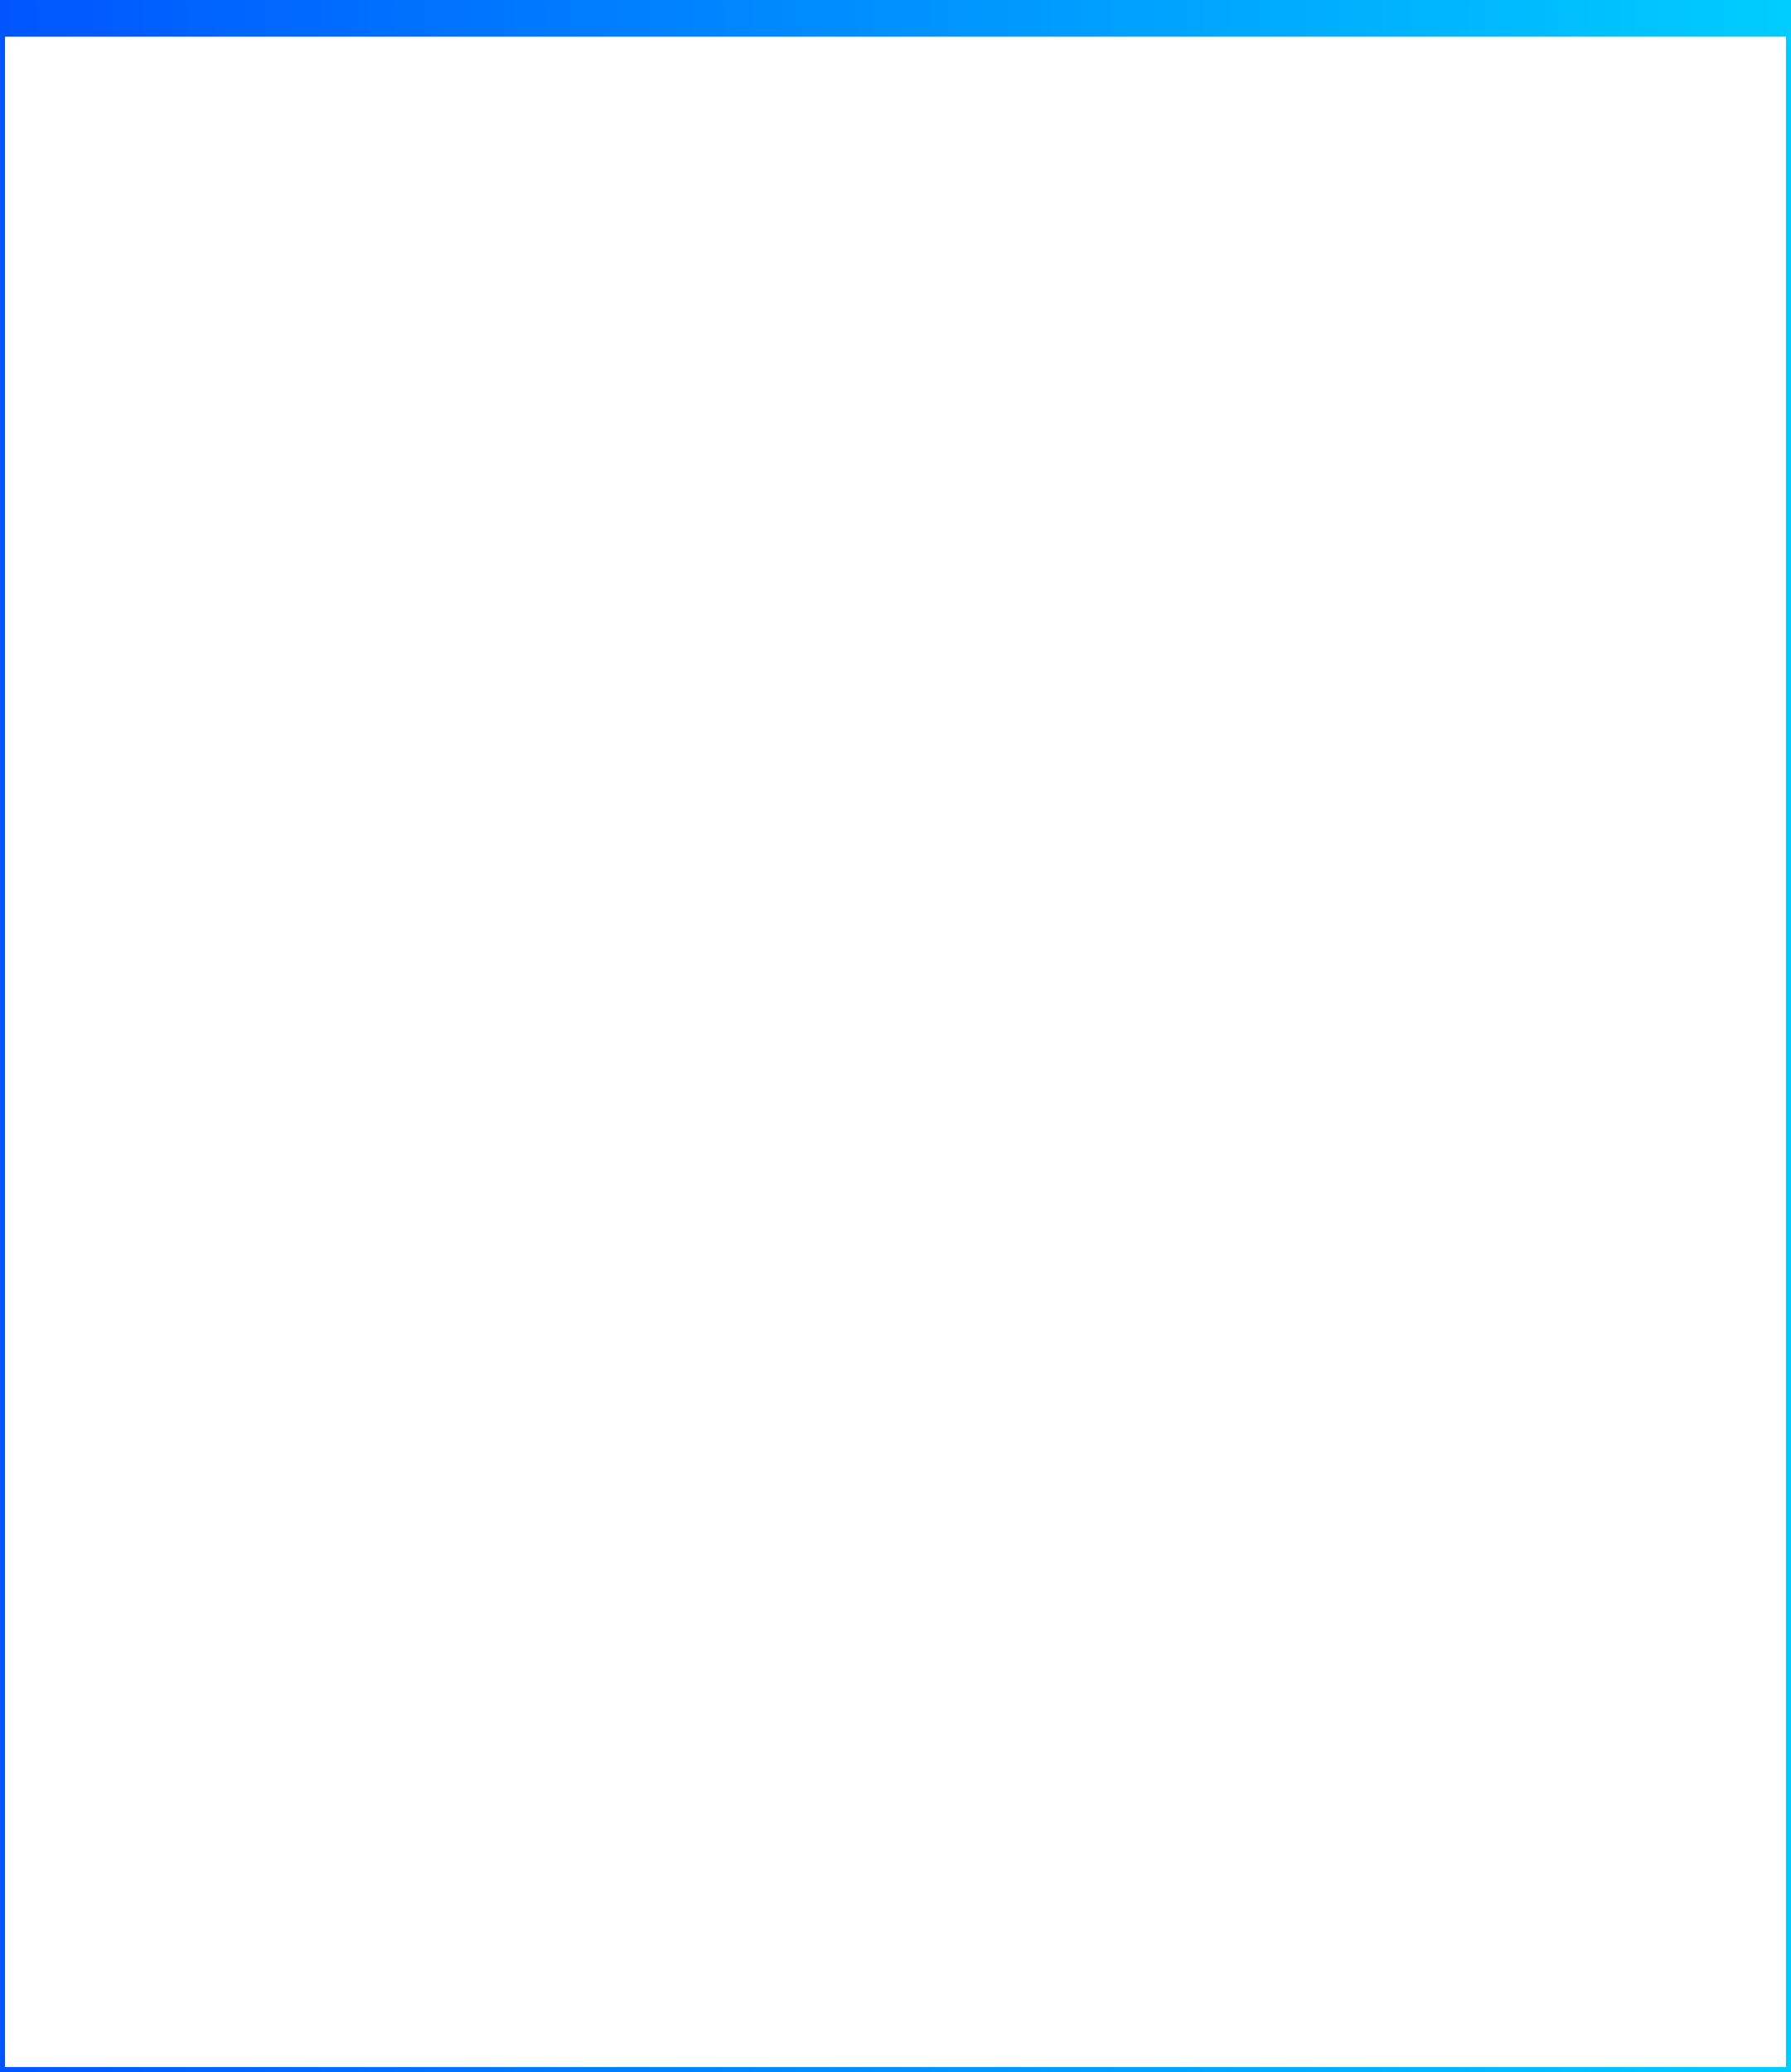 <svg xmlns="http://www.w3.org/2000/svg" xmlns:xlink="http://www.w3.org/1999/xlink" viewBox="0 0 356.66 412.48"><rect x="0" y="0" width="356.66" height="412.48" fill="#333333" stroke="none"/><defs><style>.cls-1{fill:url(#linear-gradient);}.cls-2{fill:#fff;}.cls-3,.cls-5{fill:none;stroke-miterlimit:10;}.cls-3{stroke:url(#linear-gradient-2);}.cls-4{fill:url(#linear-gradient-3);}.cls-5{stroke:url(#linear-gradient-4);}</style><linearGradient id="linear-gradient" x1="0.5" y1="206.24" x2="356.16" y2="206.24" gradientUnits="userSpaceOnUse"><stop offset="0" stop-color="#05f"/><stop offset="1" stop-color="#00cdff"/></linearGradient><linearGradient id="linear-gradient-2" x1="0" y1="206.24" x2="356.66" y2="206.24" xlink:href="#linear-gradient"/><linearGradient id="linear-gradient-3" x1="0.12" y1="3.35" x2="356.52" y2="3.35" xlink:href="#linear-gradient"/><linearGradient id="linear-gradient-4" x1="0" y1="206.26" x2="356.66" y2="206.26" xlink:href="#linear-gradient"/></defs><title>Other</title><g id="图层_2" data-name="图层 2"><g id="图层_1-2" data-name="图层 1"><rect class="cls-1" x="0.5" y="0.5" width="355.66" height="411.48"/><rect class="cls-2" x="0.5" y="7.31" width="355.66" height="404.67"/><rect class="cls-3" x="0.5" y="0.5" width="355.66" height="411.48"/><rect class="cls-4" x="0.12" y="0.14" width="356.39" height="6.42"/><rect class="cls-5" x="0.5" y="0.53" width="355.66" height="411.45"/></g></g></svg>